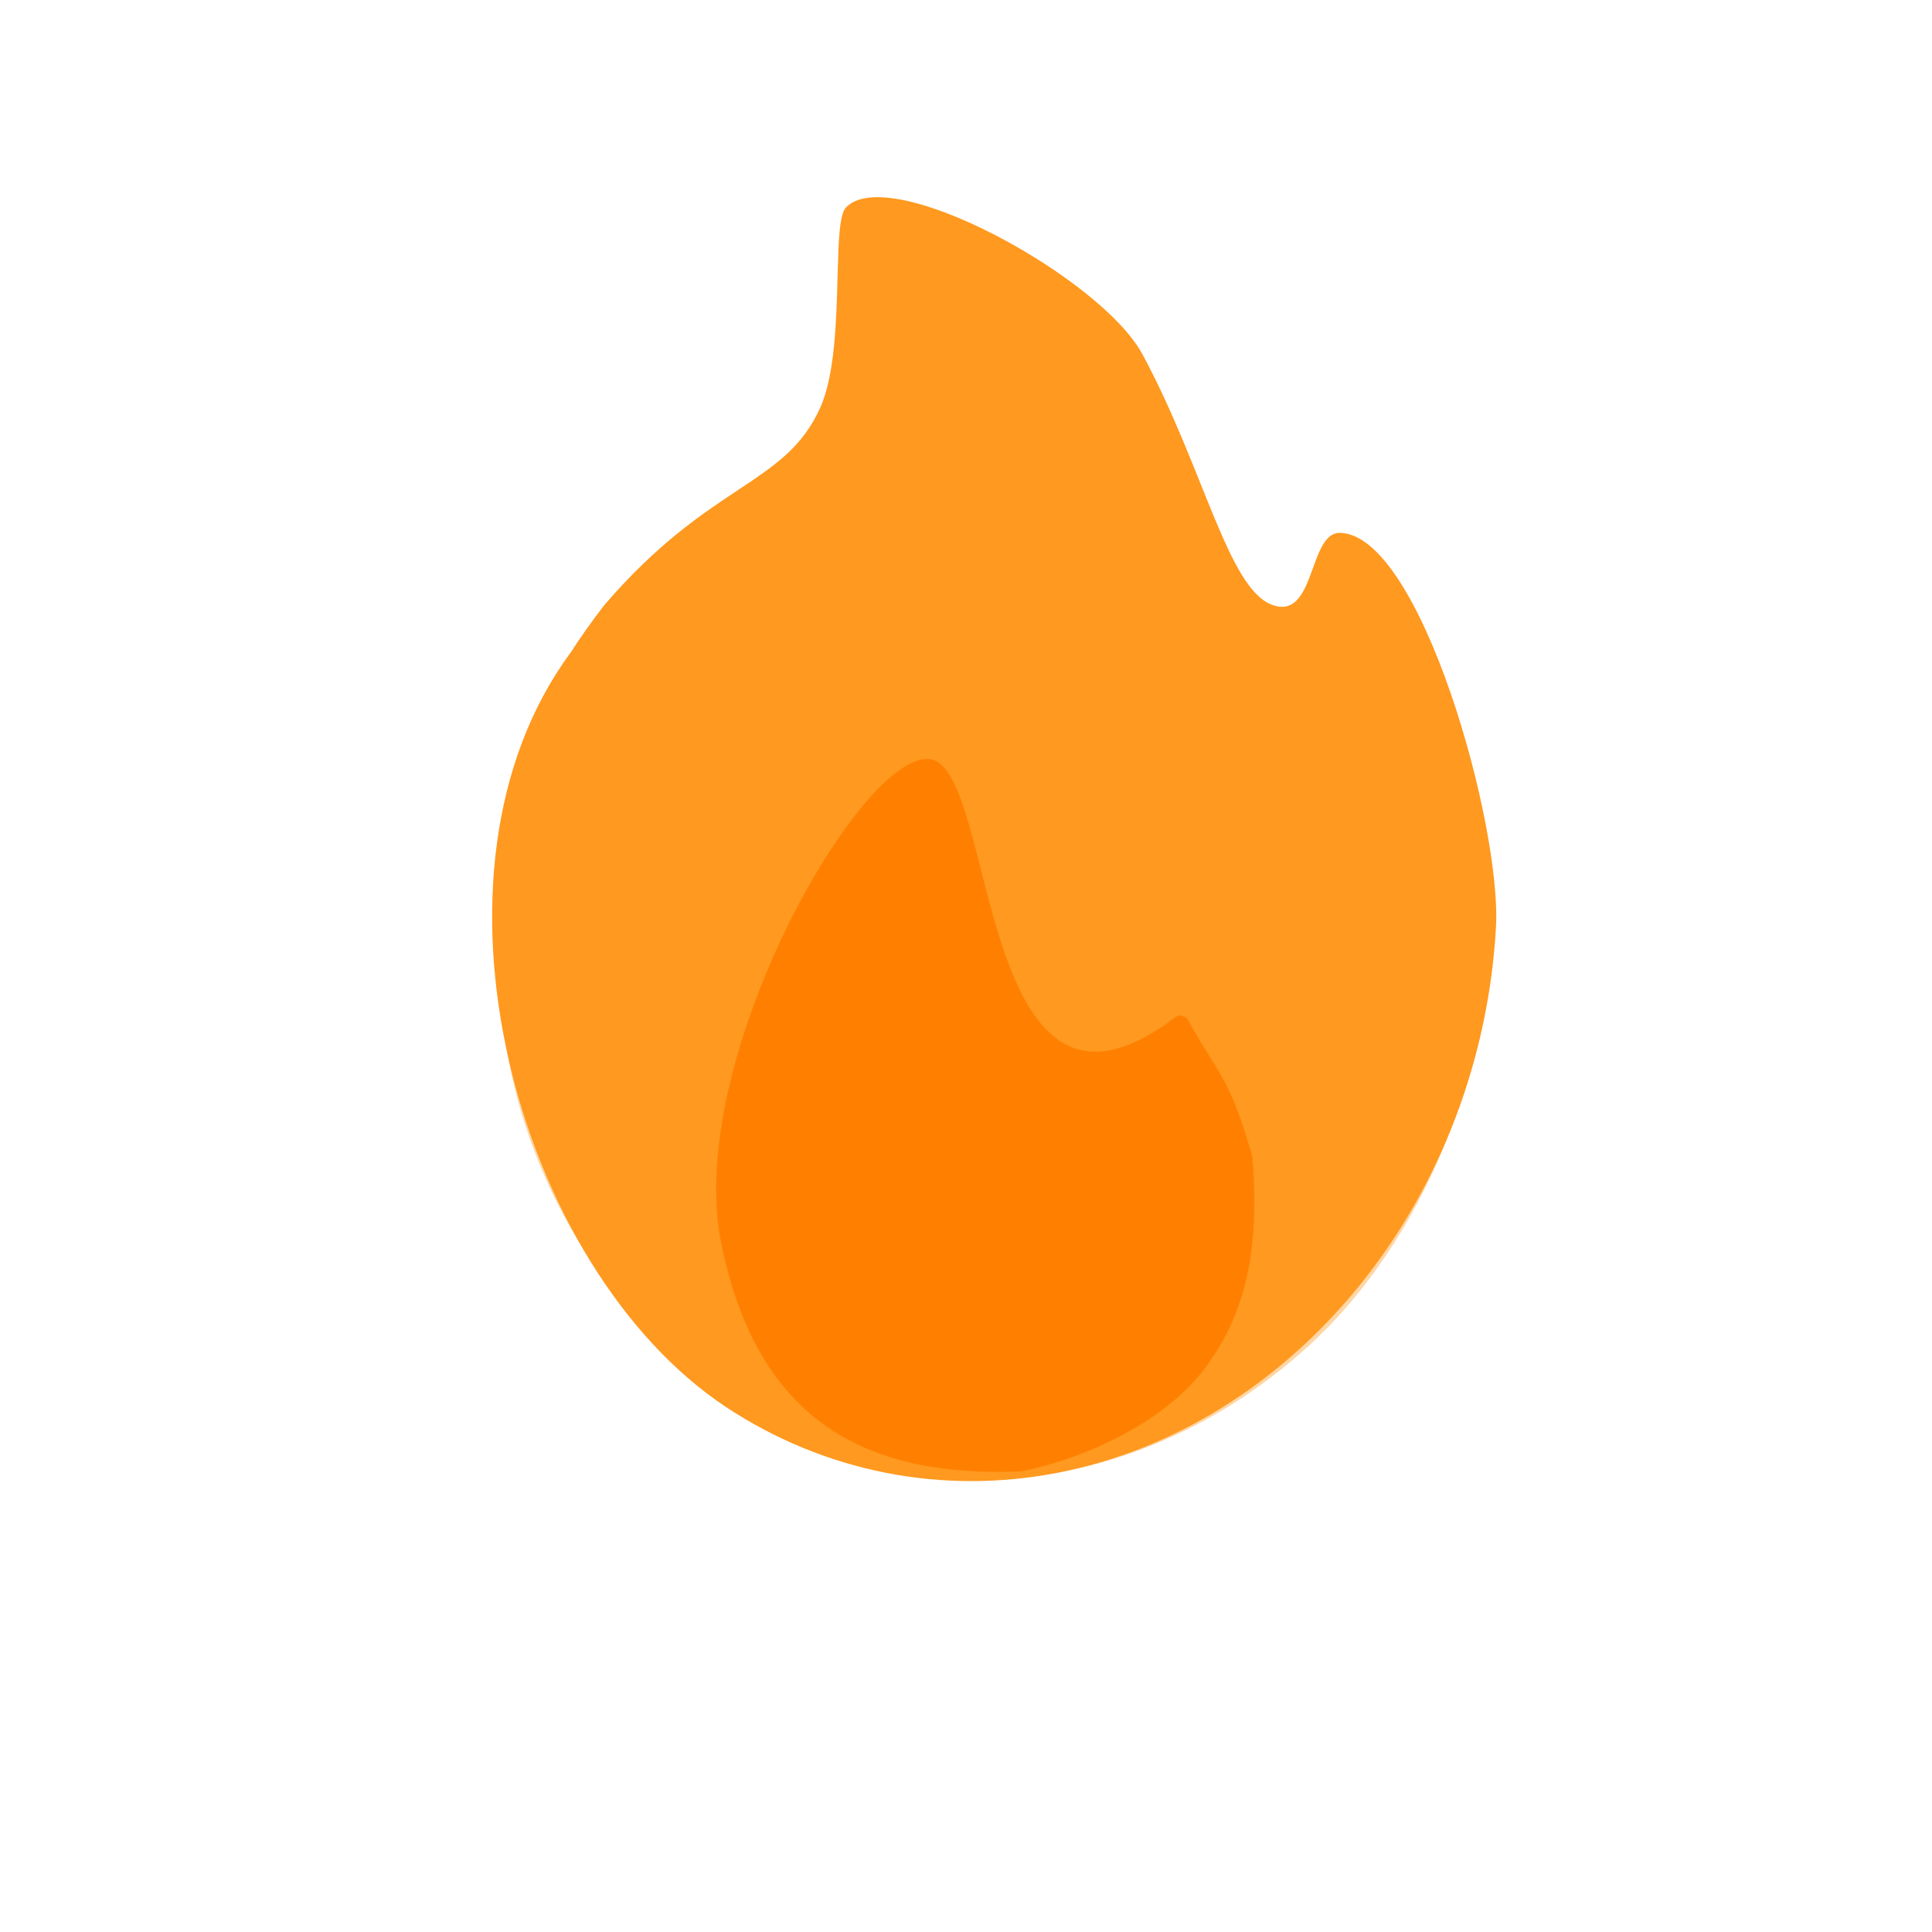 <svg width="48" height="48" viewBox="0 0 48 48" fill="none" xmlns="http://www.w3.org/2000/svg">
    <path fill-rule="evenodd" clip-rule="evenodd" d="M28.387 8.807C27.359 6.893 22.094 4.02 21.016 5.157C20.851 5.332 20.832 6.027 20.809 6.876C20.78 7.969 20.743 9.315 20.379 10.127C19.939 11.11 19.247 11.57 18.331 12.178C17.43 12.776 16.313 13.518 15.005 15.044C14.694 15.447 14.421 15.834 14.182 16.206C10.135 21.672 12.834 31.515 18.046 34.963C20.491 36.574 23.405 37.149 26.284 36.589C29.162 36.028 31.825 34.367 33.812 31.892C35.8 29.417 36.986 26.285 37.167 23.035C37.309 20.487 35.29 13.27 33.29 13.239C32.501 13.226 32.691 15.438 31.599 15.025C30.506 14.611 29.914 11.65 28.387 8.807Z" fill="#FF991F"/>
    <g style="mix-blend-mode:multiply" opacity="0.4">
        <path fill-rule="evenodd" clip-rule="evenodd" d="M13.038 19.574C13.496 22.713 14.904 25.529 17.033 27.555C19.216 29.633 22.021 30.75 24.963 30.712C27.905 30.675 30.798 29.486 33.144 27.351C34.726 25.905 36.208 24.011 36.913 22.053C37.341 25.636 35.681 30.547 32.51 33.443C30.198 35.548 27.345 36.721 24.445 36.758C21.545 36.794 18.779 35.693 16.627 33.645C14.474 31.596 12.925 28.749 12.511 25.558C12.253 23.572 12.533 21.517 13.038 19.574Z" fill="#FF991F"/>
    </g>
    <g style="mix-blend-mode:multiply">
        <path d="M29.197 25.274C29.295 25.199 29.452 25.228 29.515 25.341C30.346 26.833 30.528 26.717 31.113 28.729C31.314 31.137 30.908 32.709 29.92 34.014C28.932 35.32 26.992 36.23 25.371 36.556C21.675 36.707 18.843 35.445 17.918 30.887C16.993 26.33 21.44 18.569 23.127 18.865C24.791 19.157 24.251 29.039 29.197 25.274Z" fill="#FF8000"/>
    </g>
</svg>
